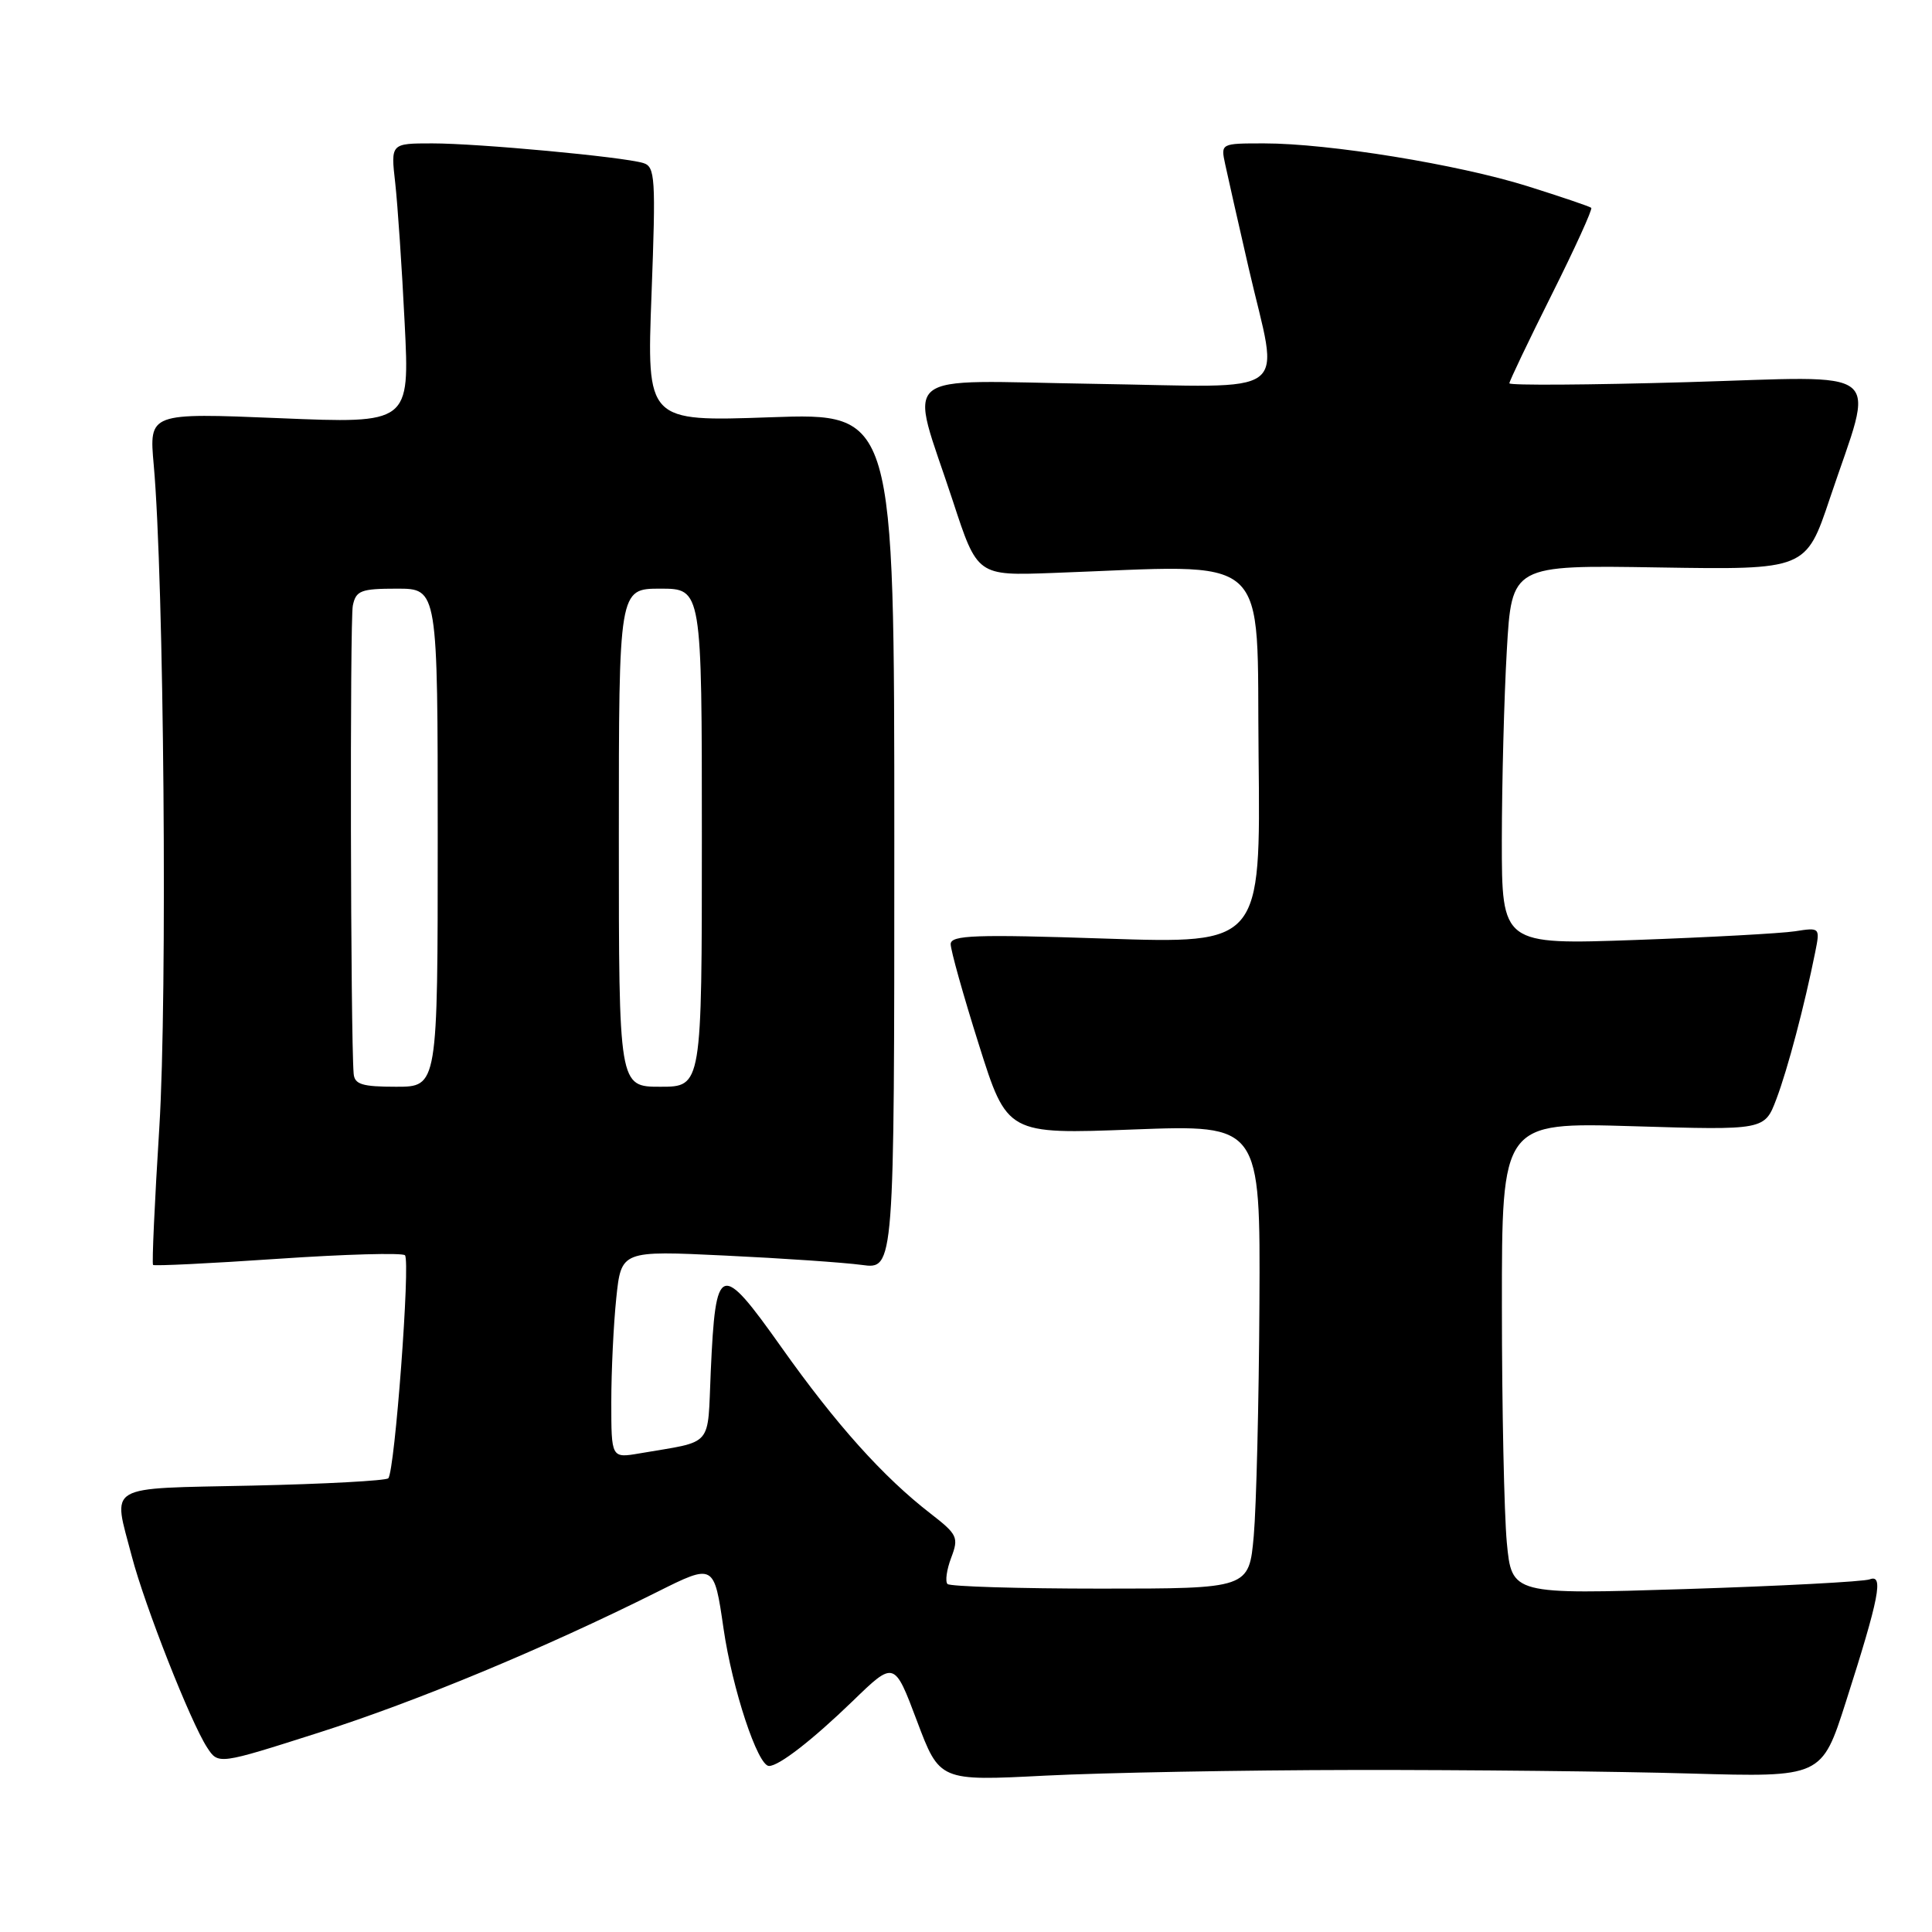 <?xml version="1.0" encoding="UTF-8" standalone="no"?>
<!DOCTYPE svg PUBLIC "-//W3C//DTD SVG 1.1//EN" "http://www.w3.org/Graphics/SVG/1.1/DTD/svg11.dtd" >
<svg xmlns="http://www.w3.org/2000/svg" xmlns:xlink="http://www.w3.org/1999/xlink" version="1.1" viewBox="0 0 256 256">
 <g >
 <path fill="currentColor"
d=" M 179.50 234.53 C 194.35 234.51 214.35 234.72 223.94 235.00 C 241.39 235.50 241.39 235.50 244.59 225.50 C 249.02 211.65 249.62 208.55 247.75 209.27 C 246.93 209.58 235.93 210.16 223.29 210.56 C 200.32 211.28 200.32 211.28 199.66 204.39 C 199.31 200.60 199.01 186.52 199.01 173.11 C 199.00 148.71 199.00 148.71 216.41 149.23 C 233.82 149.76 233.82 149.76 235.38 145.63 C 236.88 141.67 239.11 133.22 240.52 126.19 C 241.18 122.90 241.16 122.88 237.84 123.40 C 236.00 123.68 226.51 124.20 216.75 124.55 C 199.00 125.18 199.00 125.18 199.00 111.34 C 199.01 103.73 199.30 92.41 199.66 86.19 C 200.31 74.87 200.31 74.87 219.80 75.19 C 239.30 75.50 239.30 75.50 242.48 66.00 C 248.44 48.23 250.46 49.86 223.48 50.64 C 210.57 51.01 200.00 51.08 200.00 50.79 C 200.00 50.50 202.52 45.22 205.60 39.06 C 208.68 32.91 211.04 27.72 210.85 27.54 C 210.66 27.36 206.85 26.07 202.40 24.67 C 193.22 21.79 176.06 19.00 167.50 19.00 C 161.75 19.00 161.75 19.00 162.34 21.75 C 162.66 23.26 164.06 29.45 165.45 35.50 C 169.49 53.06 171.87 51.27 144.94 50.86 C 118.34 50.45 120.45 48.69 126.26 66.39 C 129.50 76.29 129.50 76.29 139.50 75.92 C 169.03 74.85 166.47 72.57 166.77 100.28 C 167.04 125.05 167.04 125.05 146.52 124.37 C 129.23 123.79 126.00 123.91 125.97 125.09 C 125.96 125.87 127.63 131.85 129.70 138.40 C 133.45 150.30 133.45 150.30 150.22 149.66 C 167.00 149.03 167.00 149.03 166.88 172.77 C 166.81 185.82 166.47 199.65 166.13 203.50 C 165.50 210.50 165.50 210.50 145.83 210.50 C 135.01 210.50 125.89 210.22 125.55 209.89 C 125.22 209.55 125.44 207.98 126.04 206.40 C 127.06 203.72 126.87 203.32 123.32 200.57 C 117.02 195.70 110.79 188.75 103.54 178.52 C 95.43 167.08 94.83 167.28 94.18 181.70 C 93.72 191.97 94.68 190.87 84.75 192.58 C 81.00 193.22 81.00 193.22 81.00 185.76 C 81.00 181.65 81.30 175.46 81.66 172.00 C 82.32 165.71 82.32 165.71 96.10 166.37 C 103.69 166.73 111.83 167.29 114.20 167.61 C 118.50 168.20 118.50 168.20 118.50 111.46 C 118.50 54.71 118.50 54.71 102.09 55.29 C 85.69 55.87 85.69 55.87 86.33 39.00 C 86.91 23.54 86.82 22.08 85.23 21.60 C 82.52 20.78 63.38 19.00 57.28 19.00 C 51.77 19.00 51.77 19.00 52.37 24.25 C 52.69 27.14 53.26 35.49 53.62 42.82 C 54.29 56.13 54.29 56.13 37.02 55.41 C 19.75 54.70 19.75 54.70 20.37 61.60 C 21.73 76.74 22.20 131.98 21.11 149.41 C 20.49 159.26 20.12 167.45 20.28 167.61 C 20.44 167.77 27.87 167.41 36.80 166.80 C 45.73 166.19 53.31 165.98 53.66 166.33 C 54.40 167.07 52.31 195.02 51.45 195.88 C 51.13 196.20 43.02 196.64 33.43 196.85 C 13.67 197.28 14.94 196.53 17.47 206.24 C 19.18 212.77 25.26 228.22 27.45 231.56 C 28.93 233.83 28.93 233.83 42.22 229.59 C 55.26 225.43 72.09 218.43 87.06 210.95 C 94.62 207.17 94.62 207.17 95.87 215.78 C 97.03 223.80 100.40 234.00 101.90 234.00 C 103.23 234.00 107.64 230.57 113.00 225.39 C 118.50 220.06 118.50 220.06 121.50 228.03 C 124.50 236.00 124.50 236.00 138.50 235.28 C 146.20 234.89 164.65 234.55 179.50 234.53 Z  M 46.86 142.25 C 46.45 137.17 46.35 82.17 46.75 80.25 C 47.16 78.25 47.82 78.00 52.61 78.00 C 58.00 78.00 58.00 78.00 58.00 111.00 C 58.00 144.00 58.00 144.00 52.50 144.00 C 47.98 144.00 46.97 143.69 46.86 142.25 Z  M 82.00 111.00 C 82.00 78.00 82.00 78.00 87.50 78.00 C 93.00 78.00 93.00 78.00 93.00 111.00 C 93.00 144.00 93.00 144.00 87.50 144.00 C 82.00 144.00 82.00 144.00 82.00 111.00 Z "/>
</g>
</svg>